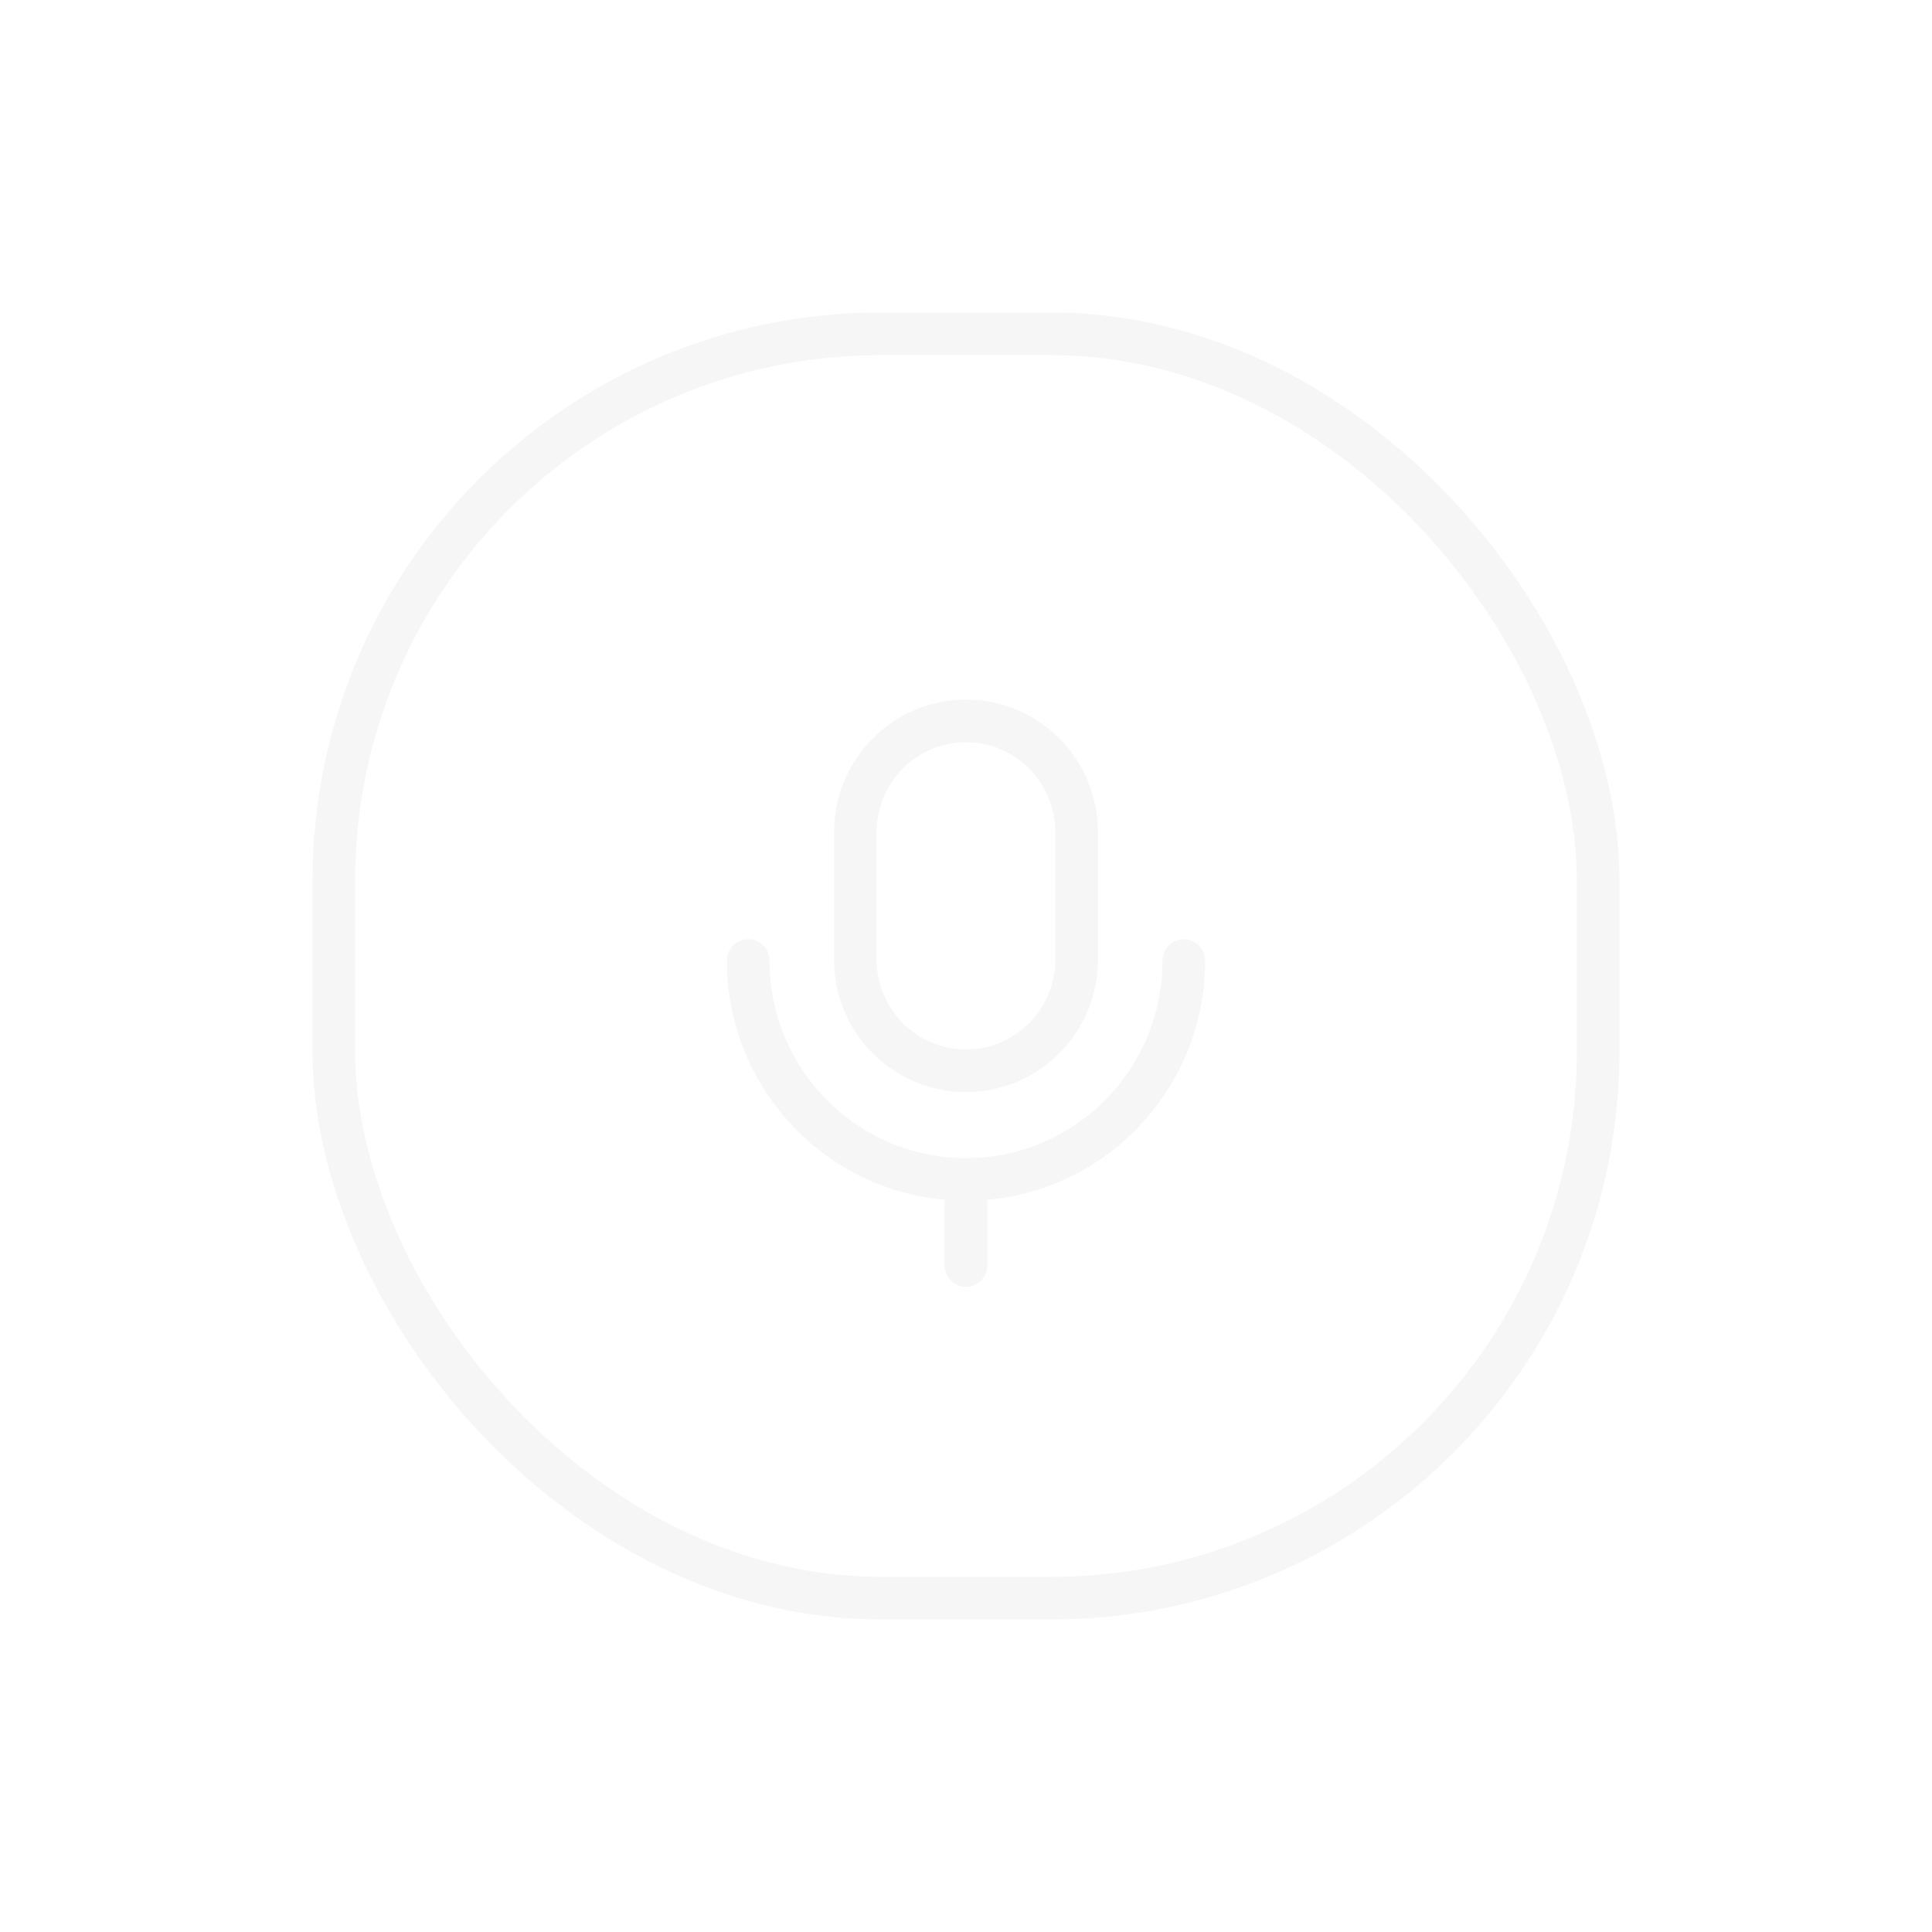 <svg width="68" height="68" viewBox="0 0 68 68" fill="none" xmlns="http://www.w3.org/2000/svg">
<g filter="url(#filter0_d_0_130)">
<rect x="11.75" y="3.75" width="44.5" height="44.5" rx="19.25" stroke="#F6F6F6" stroke-width="1.5"/>
<path d="M34 36.541V33.512" stroke="#F6F6F6" stroke-width="1.5" stroke-linecap="round" stroke-linejoin="round"/>
<path fill-rule="evenodd" clip-rule="evenodd" d="M34 29.688V29.688C31.85 29.688 30.107 27.938 30.107 25.778V21.286C30.107 19.126 31.85 17.375 34 17.375C36.151 17.375 37.893 19.126 37.893 21.286V25.778C37.893 27.938 36.151 29.688 34 29.688Z" stroke="#F6F6F6" stroke-width="1.5" stroke-linecap="round" stroke-linejoin="round"/>
<path d="M41.667 25.809C41.667 30.063 38.235 33.512 34 33.512C29.765 33.512 26.334 30.063 26.334 25.809" stroke="#F6F6F6" stroke-width="1.5" stroke-linecap="round" stroke-linejoin="round"/>
</g>
<defs>
<filter id="filter0_d_0_130" x="0" y="0" width="68" height="68" filterUnits="userSpaceOnUse" color-interpolation-filters="sRGB">
<feFlood flood-opacity="0" result="BackgroundImageFix"/>
<feColorMatrix in="SourceAlpha" type="matrix" values="0 0 0 0 0 0 0 0 0 0 0 0 0 0 0 0 0 0 127 0" result="hardAlpha"/>
<feOffset dy="8"/>
<feGaussianBlur stdDeviation="5.5"/>
<feColorMatrix type="matrix" values="0 0 0 0 0 0 0 0 0 0 0 0 0 0 0 0 0 0 0.08 0"/>
<feBlend mode="normal" in2="BackgroundImageFix" result="effect1_dropShadow_0_130"/>
<feBlend mode="normal" in="SourceGraphic" in2="effect1_dropShadow_0_130" result="shape"/>
</filter>
</defs>
</svg>

